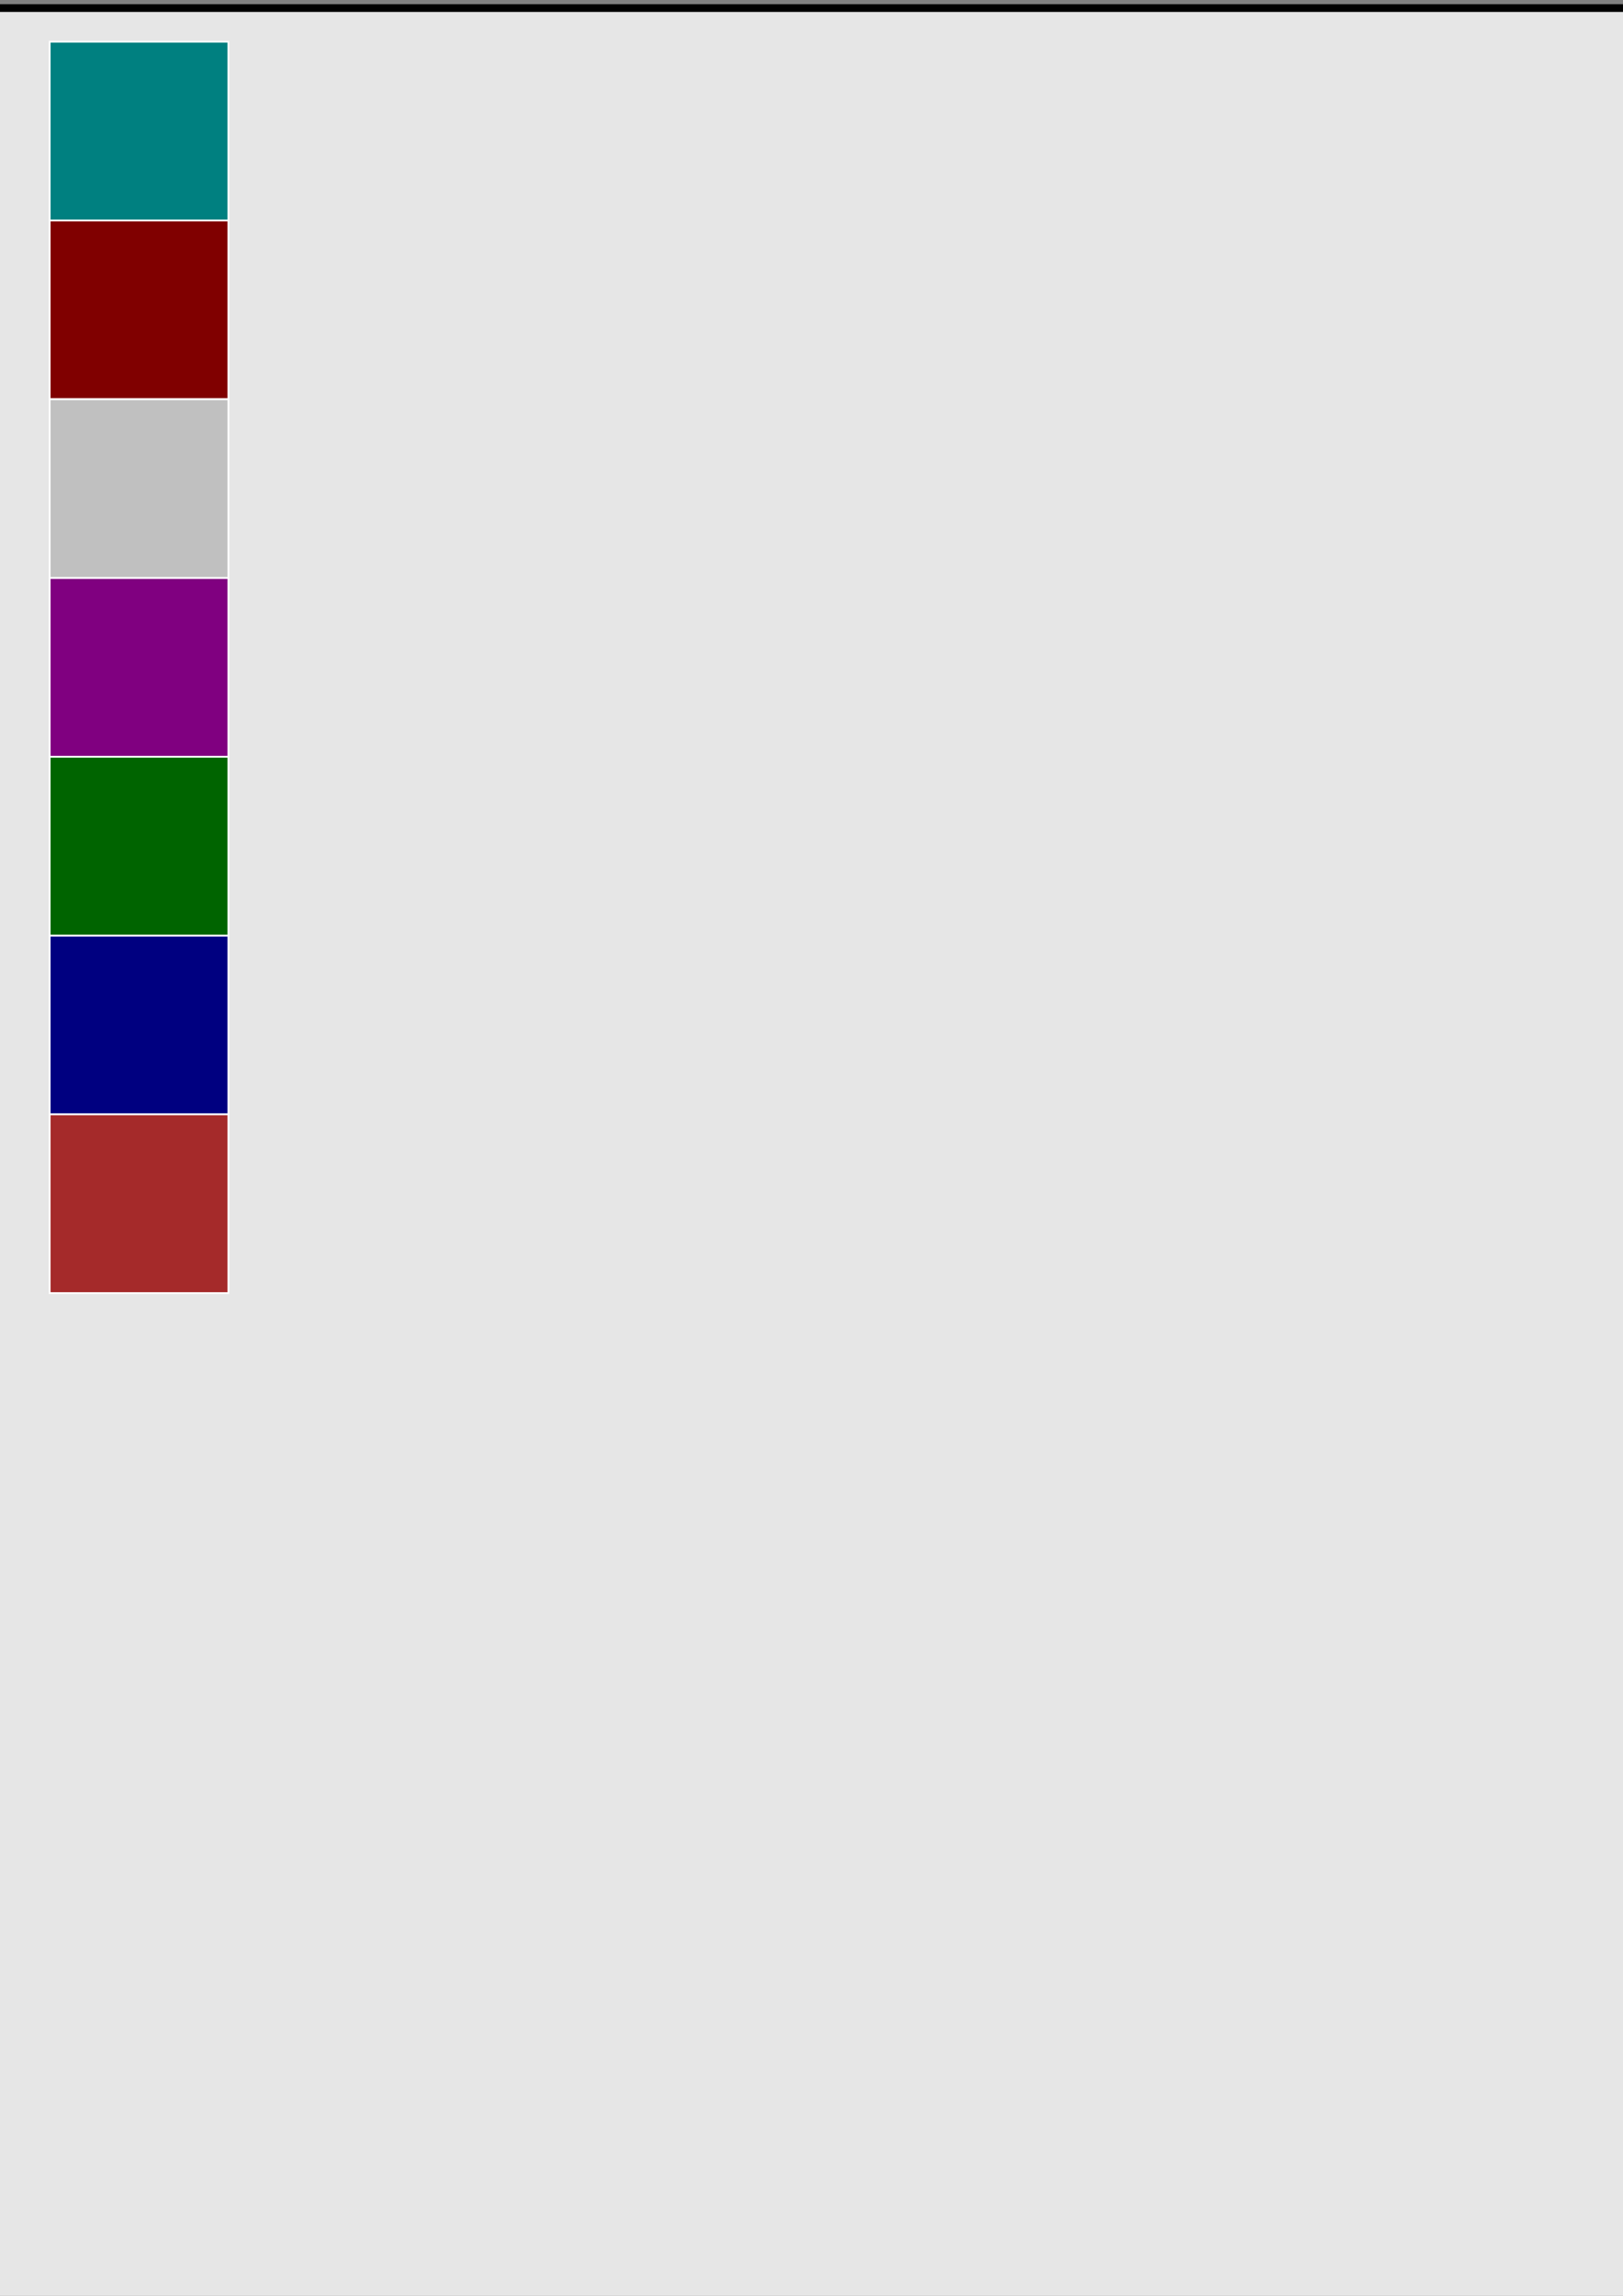 <?xml version="1.0" encoding="UTF-8" standalone="no"?>
<!-- Created with Inkscape (http://www.inkscape.org/) -->

<svg
   xmlns:dc="http://purl.org/dc/elements/1.1/"
   xmlns:cc="http://creativecommons.org/ns#"
   xmlns:rdf="http://www.w3.org/1999/02/22-rdf-syntax-ns#"
   xmlns:svg="http://www.w3.org/2000/svg"
   xmlns="http://www.w3.org/2000/svg"
   xmlns:xlink="http://www.w3.org/1999/xlink"
   xmlns:sodipodi="http://sodipodi.sourceforge.net/DTD/sodipodi-0.dtd"
   xmlns:inkscape="http://www.inkscape.org/namespaces/inkscape"
   width="210mm"
   height="297mm"
   viewBox="0 0 210 297"
   version="1.1"
   id="svg8"
   inkscape:version="0.92.2 (5c3e80d, 2017-08-06)"
   sodipodi:docname="blocks.svg">
  <rect x="0" y="0" width="210" height="297" fill="#808080" stroke="none"/>
  <defs
     id="defs2">
    <linearGradient
       inkscape:collect="always"
       id="linearGradient864">
      <stop
         style="stop-color:#ffffff;stop-opacity:1"
         offset="0"
         id="stop860" />
      <stop
         style="stop-color:#f2f2f2;stop-opacity:1"
         offset="1"
         id="stop862" />
    </linearGradient>
    <radialGradient
       inkscape:collect="always"
       xlink:href="#linearGradient864"
       id="radialGradient866"
       cx="70.824"
       cy="58.689"
       fx="70.824"
       fy="58.689"
       r="23.5"
       gradientTransform="matrix(1,0,0,0.943,0,3.322)"
       gradientUnits="userSpaceOnUse" />
  </defs>
  <sodipodi:namedview
     id="base"
     pagecolor="#ffffff"
     bordercolor="#666666"
     borderopacity="1.0"
     inkscape:pageopacity="0.0"
     inkscape:pageshadow="2"
     inkscape:zoom="3.959798"
     inkscape:cx="93.290507"
     inkscape:cy="1057.7446"
     inkscape:document-units="mm"
     inkscape:current-layer="layer1"
     showgrid="false"
     inkscape:window-width="1920"
     inkscape:window-height="1027"
     inkscape:window-x="-8"
     inkscape:window-y="-8"
     inkscape:window-maximized="1" />
  <g
     inkscape:groupmode="layer"
     id="layer2"
     inkscape:label="background"
     sodipodi:insensitive="true">
    <rect
       style="opacity:1;fill:#e6e6e6;fill-opacity:1;stroke:#000000;stroke-width:1;stroke-linecap:butt;stroke-linejoin:miter;stroke-miterlimit:4;stroke-dasharray:none;stroke-opacity:1"
       id="rect878"
       width="213.179"
       height="297.089"
       x="-0.756"
       y="1.045" />
  </g>
  <g
     inkscape:label="Layer 1"
     inkscape:groupmode="layer"
     id="layer1">
    <g
       id="g993"
       transform="translate(-36.113,7.805)">
      <rect
         y="20.714"
         x="42.538"
         height="23.128"
         width="23.128"
         id="rect815"
         style="opacity:1;fill:#800000;fill-opacity:1;stroke:#ffffff;stroke-width:0.233;stroke-linecap:butt;stroke-linejoin:miter;stroke-miterlimit:4;stroke-dasharray:none;stroke-opacity:1" />
      <rect
         y="43.842"
         x="42.538"
         height="23.128"
         width="23.128"
         id="rect815-0"
         style="opacity:1;fill:#c0c0c0;fill-opacity:1;stroke:#ffffff;stroke-width:0.233;stroke-linecap:butt;stroke-linejoin:miter;stroke-miterlimit:4;stroke-dasharray:none;stroke-opacity:1" />
      <rect
         y="66.97"
         x="42.538"
         height="23.128"
         width="23.128"
         id="rect815-0-3"
         style="opacity:1;fill:#800080;fill-opacity:1;stroke:#ffffff;stroke-width:0.233;stroke-linecap:butt;stroke-linejoin:miter;stroke-miterlimit:4;stroke-dasharray:none;stroke-opacity:1" />
      <rect
         y="113.225"
         x="42.538"
         height="23.128"
         width="23.128"
         id="rect815-0-3-7"
         style="opacity:1;fill:#000080;fill-opacity:1;stroke:#ffffff;stroke-width:0.233;stroke-linecap:butt;stroke-linejoin:miter;stroke-miterlimit:4;stroke-dasharray:none;stroke-opacity:1" />
      <rect
         y="90.097"
         x="42.538"
         height="23.128"
         width="23.128"
         id="rect815-0-3-7-9"
         style="opacity:1;fill:#006400;fill-opacity:1;stroke:#ffffff;stroke-width:0.233;stroke-linecap:butt;stroke-linejoin:miter;stroke-miterlimit:4;stroke-dasharray:none;stroke-opacity:1" />
      <rect
         y="136.352"
         x="42.538"
         height="23.128"
         width="23.128"
         id="rect815-0-3-7-9-1"
         style="opacity:1;fill:#a52a2a;fill-opacity:1;stroke:#ffffff;stroke-width:0.233;stroke-linecap:butt;stroke-linejoin:miter;stroke-miterlimit:4;stroke-dasharray:none;stroke-opacity:1" />
      <rect
         y="-2.413"
         x="42.538"
         height="23.128"
         width="23.128"
         id="rect815-0-3-7-9-1-2"
         style="opacity:1;fill:#008080;fill-opacity:1;stroke:#ffffff;stroke-width:0.233;stroke-linecap:butt;stroke-linejoin:miter;stroke-miterlimit:4;stroke-dasharray:none;stroke-opacity:1" />
    </g>
  </g>
</svg>

